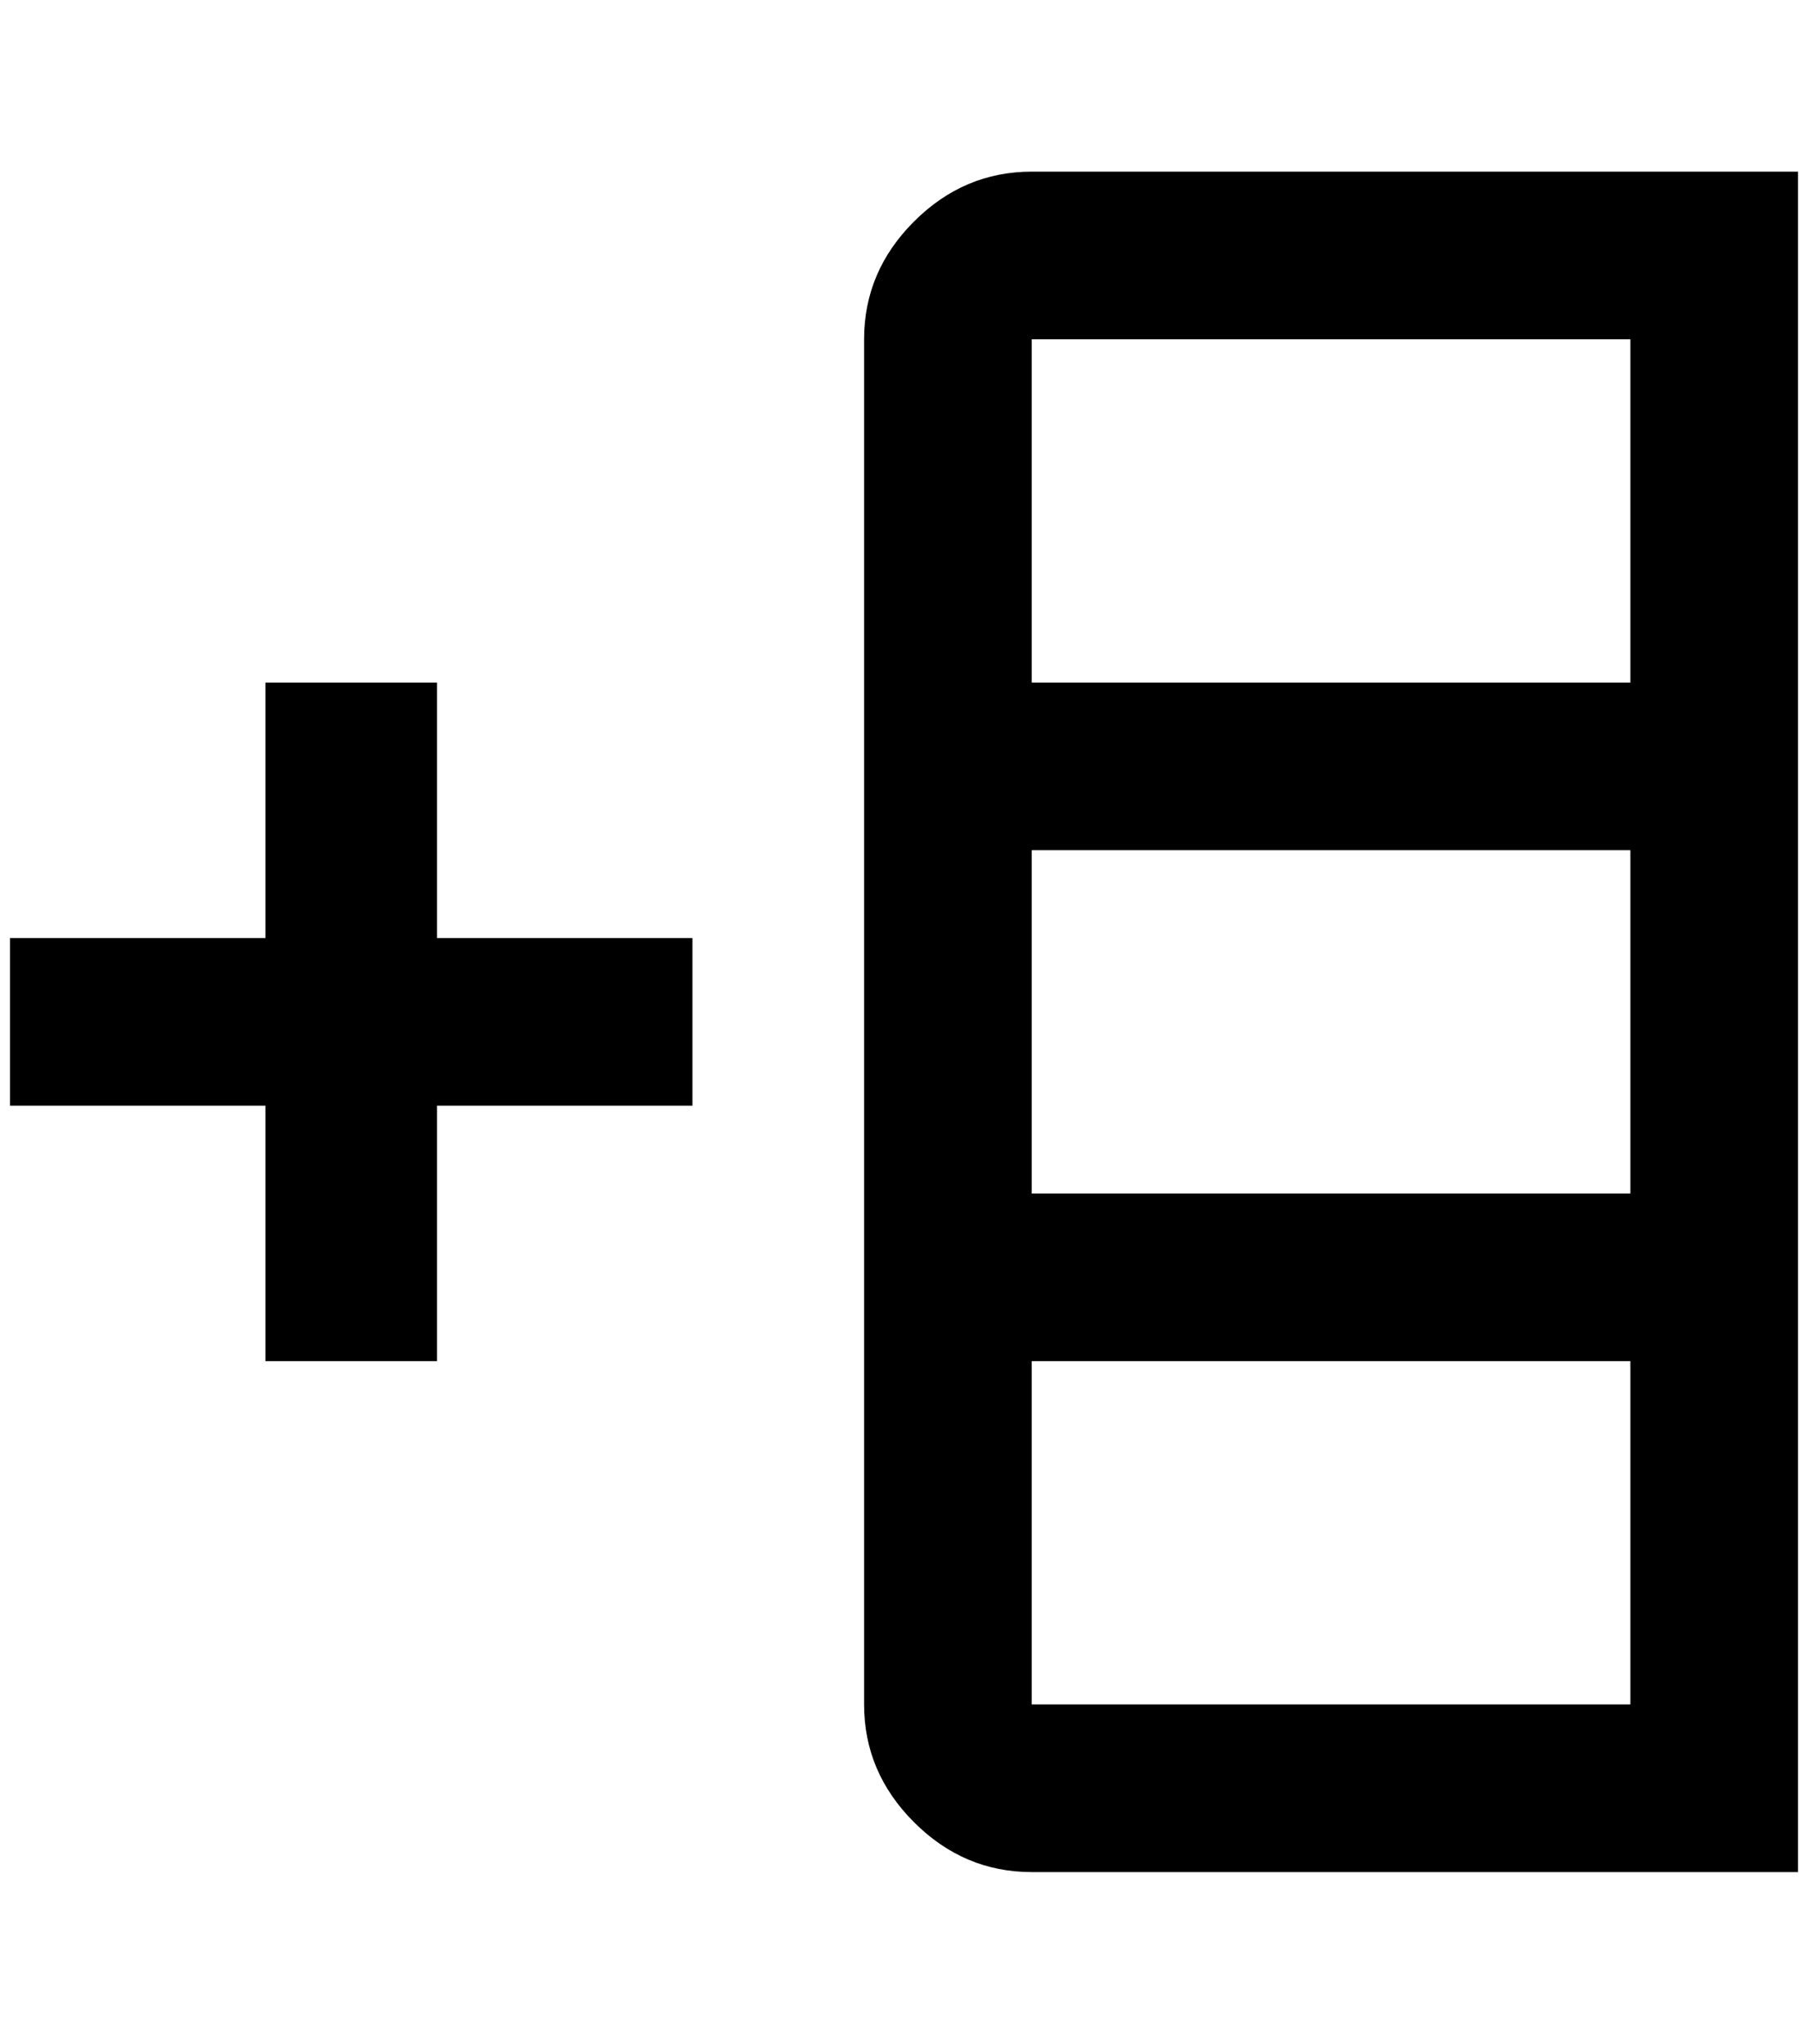<?xml version="1.0" standalone="no"?>
<!DOCTYPE svg PUBLIC "-//W3C//DTD SVG 1.1//EN" "http://www.w3.org/Graphics/SVG/1.1/DTD/svg11.dtd" >
<svg xmlns="http://www.w3.org/2000/svg" xmlns:xlink="http://www.w3.org/1999/xlink" version="1.1" viewBox="-10 0 1812 2048">
   <path fill="currentColor"
d="M1024 172q-68 0 -118 50t-50 118v1368q0 68 50 118t118 50h768v-1704h-768zM1624 852v344h-600v-344h600zM1624 1364v344h-600v-344h600zM1624 340v344h-600v-344h600zM684 940h-256v-256h-172v256h-256v168h256v256h172v-256h256v-168z" />
</svg>
